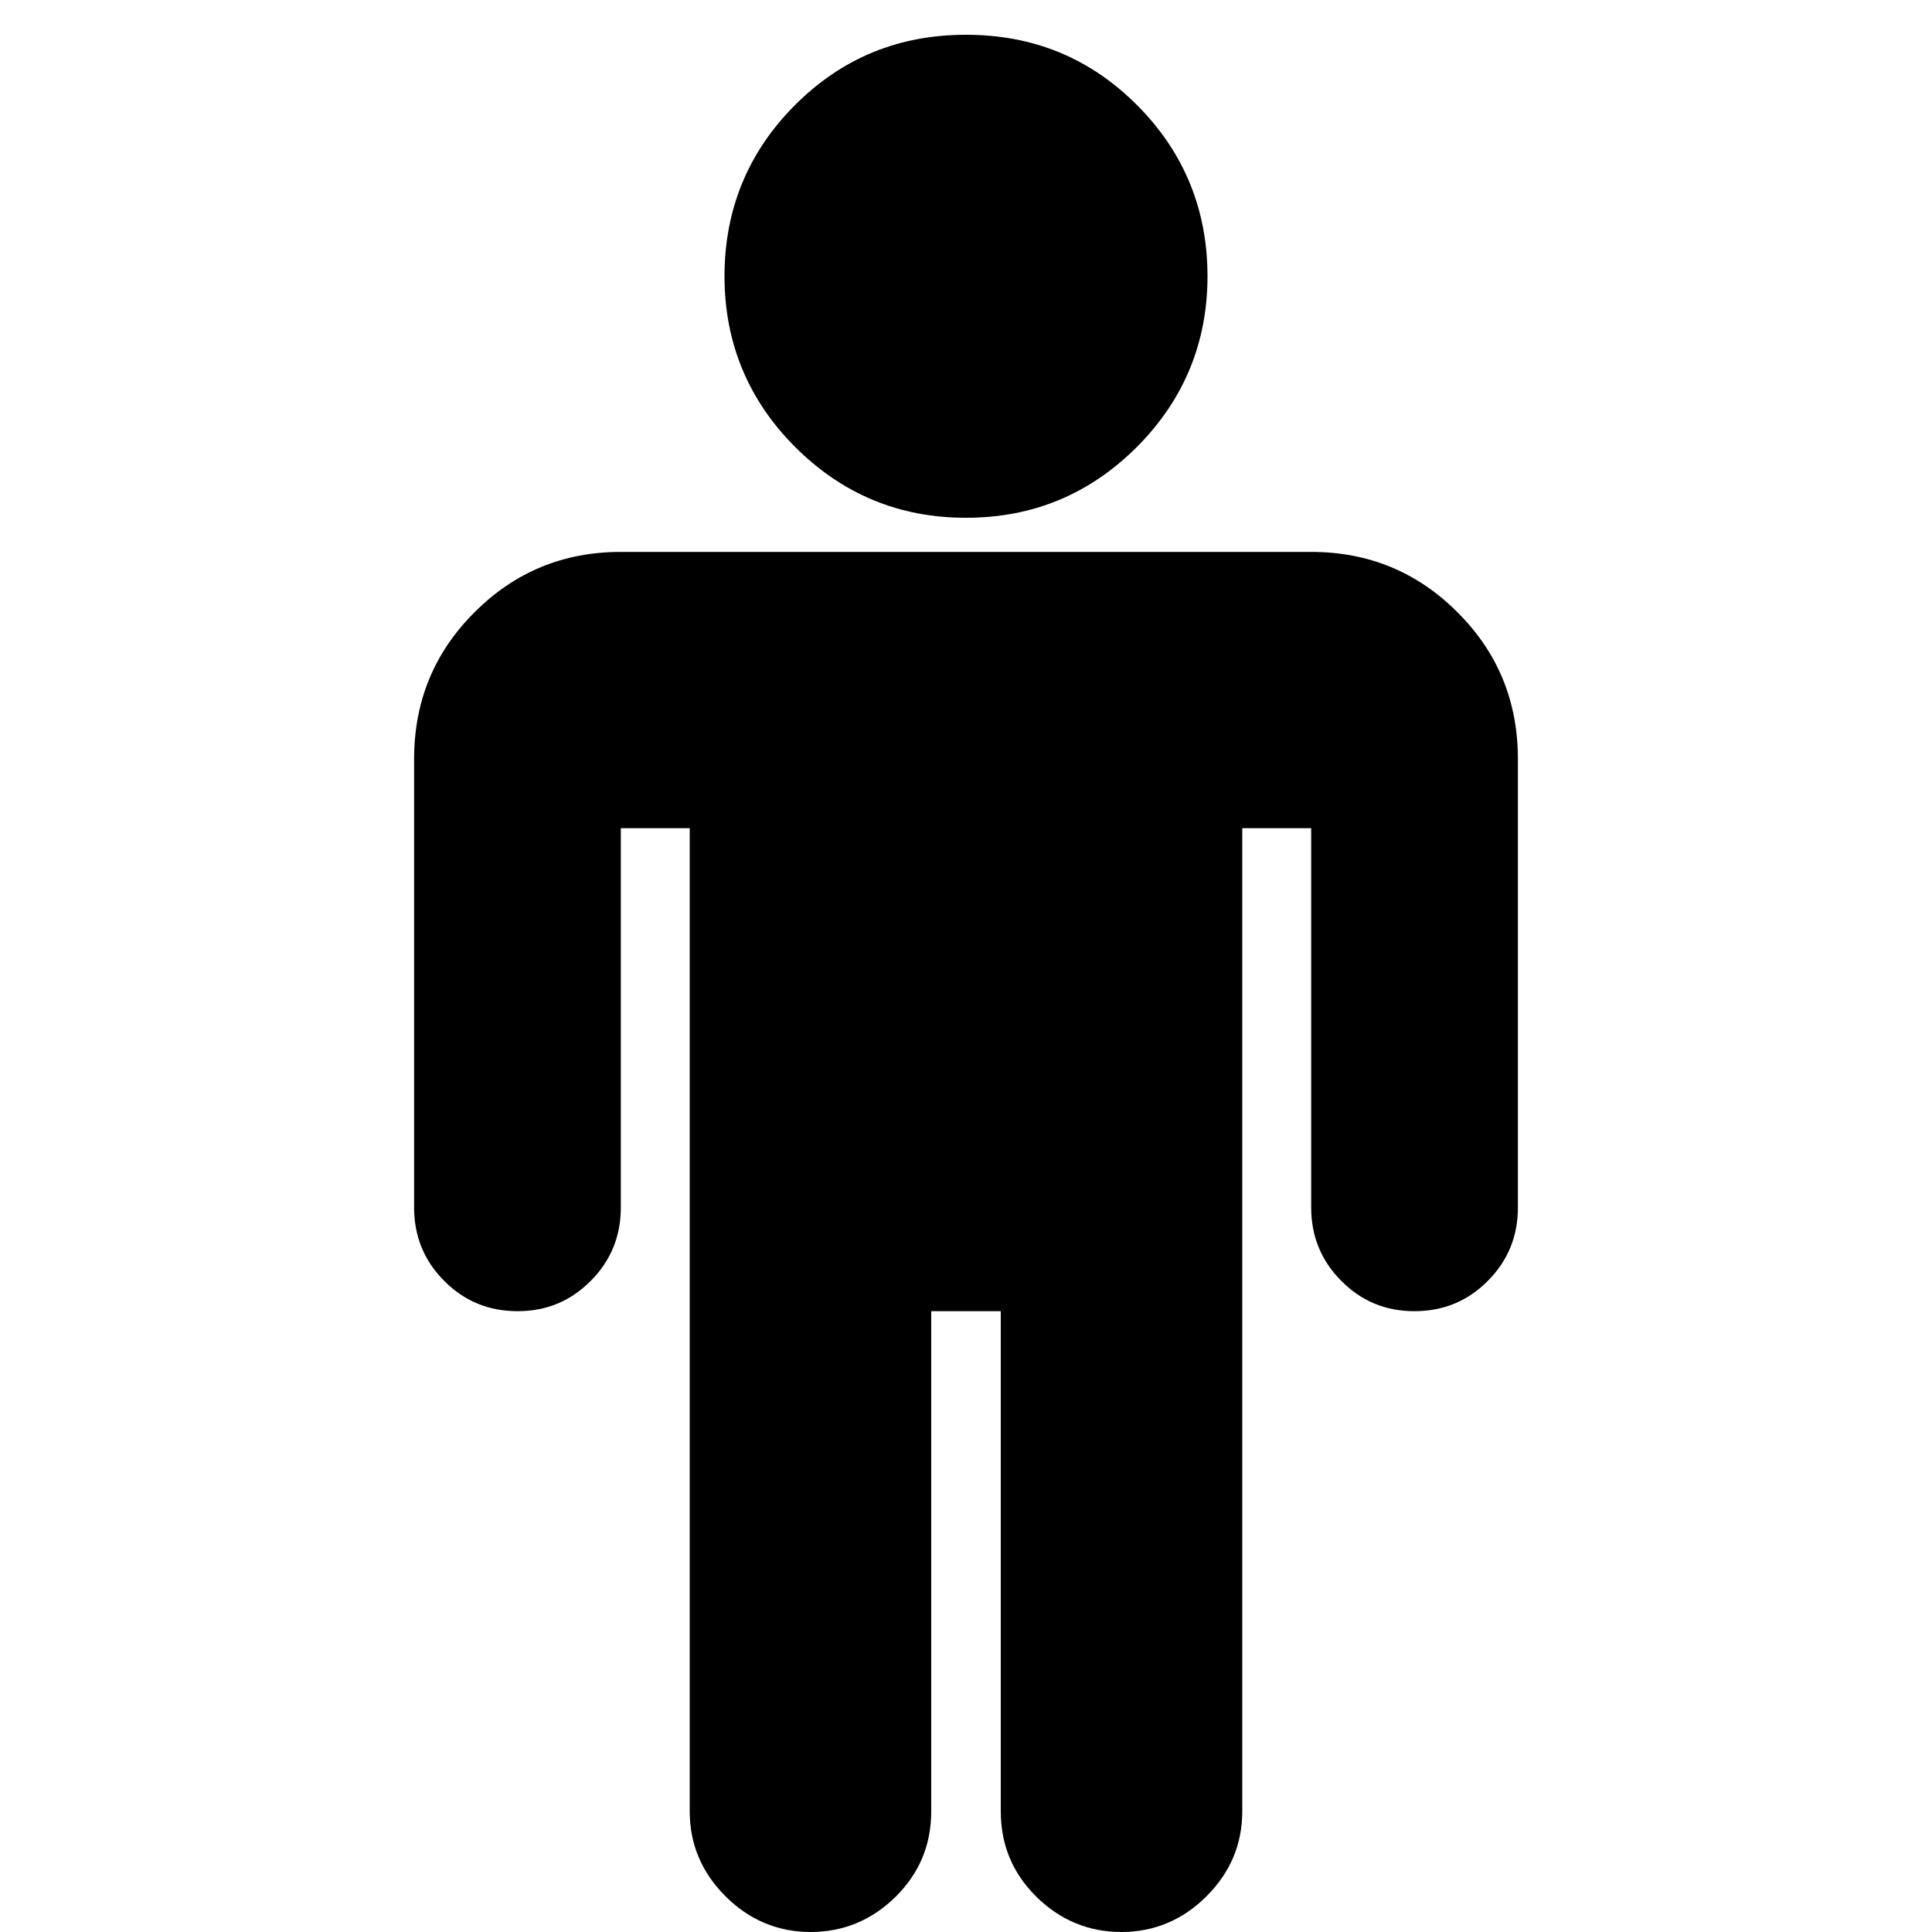 <?xml version="1.0" encoding="UTF-8" standalone="yes"?>
<svg xmlns="http://www.w3.org/2000/svg" xmlns:xlink="http://www.w3.org/1999/xlink" width="20px" height="20px" viewBox="0 0 15 15" version="1.1">
  <g id="surface1">
    <path style=" stroke:none;fill-rule:nonzero;fill:rgb(0%,0%,0%);fill-opacity:1;" d="M 11.785 5.895 L 11.785 9.375 C 11.785 9.598 11.707 9.789 11.551 9.945 C 11.395 10.102 11.207 10.18 10.98 10.18 C 10.758 10.18 10.57 10.102 10.414 9.945 C 10.258 9.789 10.18 9.598 10.18 9.375 L 10.18 6.43 L 9.645 6.43 L 9.645 14.062 C 9.645 14.32 9.551 14.539 9.367 14.723 C 9.184 14.906 8.961 15 8.707 15 C 8.449 15 8.227 14.906 8.043 14.723 C 7.859 14.539 7.77 14.32 7.77 14.062 L 7.77 10.18 L 7.23 10.18 L 7.23 14.062 C 7.23 14.32 7.141 14.539 6.957 14.723 C 6.773 14.906 6.551 15 6.293 15 C 6.039 15 5.816 14.906 5.633 14.723 C 5.449 14.539 5.355 14.32 5.355 14.062 L 5.355 6.43 L 4.82 6.43 L 4.82 9.375 C 4.82 9.598 4.742 9.789 4.586 9.945 C 4.43 10.102 4.242 10.18 4.02 10.18 C 3.793 10.18 3.605 10.102 3.449 9.945 C 3.293 9.789 3.215 9.598 3.215 9.375 L 3.215 5.895 C 3.215 5.445 3.371 5.066 3.684 4.754 C 3.996 4.441 4.375 4.285 4.82 4.285 L 10.18 4.285 C 10.625 4.285 11.004 4.441 11.316 4.754 C 11.629 5.066 11.785 5.445 11.785 5.895 Z M 9.375 2.145 C 9.375 2.66 9.191 3.105 8.828 3.469 C 8.461 3.836 8.02 4.02 7.5 4.02 C 6.98 4.02 6.539 3.836 6.172 3.469 C 5.809 3.105 5.625 2.66 5.625 2.145 C 5.625 1.625 5.809 1.18 6.172 0.816 C 6.539 0.449 6.98 0.27 7.5 0.27 C 8.02 0.27 8.461 0.449 8.828 0.816 C 9.191 1.18 9.375 1.625 9.375 2.145 Z M 9.375 2.145 "/>
  </g>
</svg>